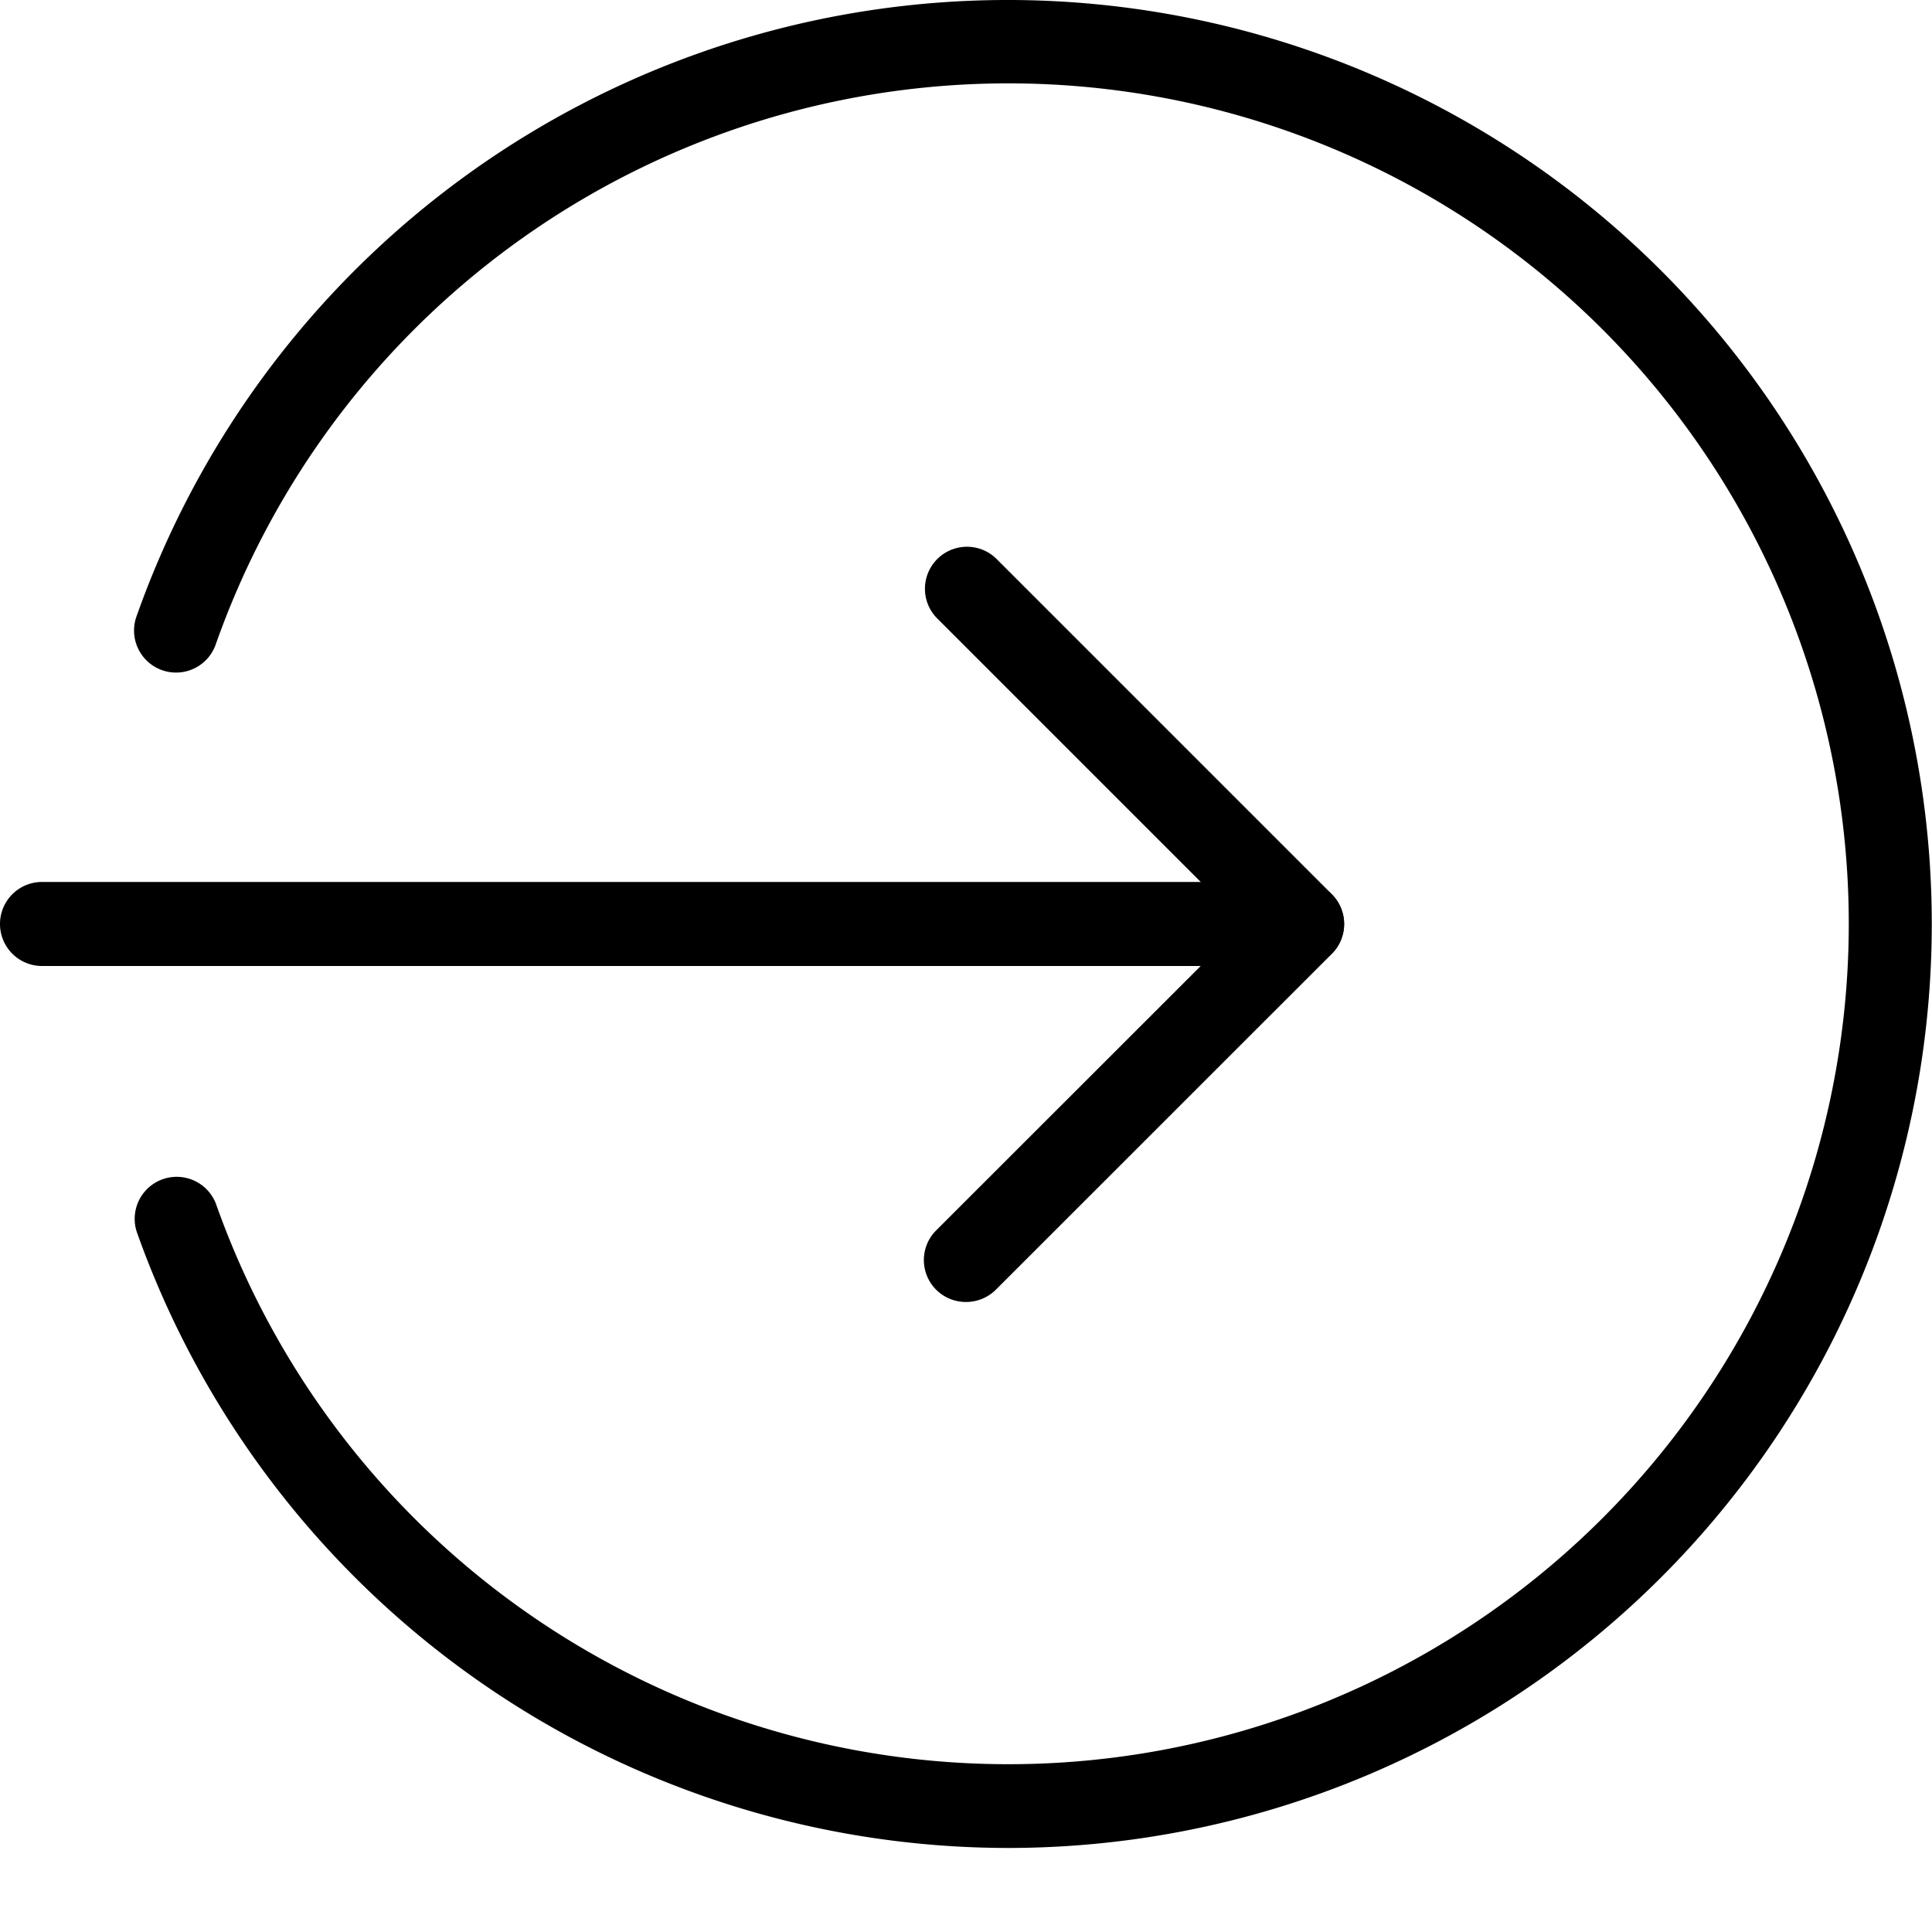 <svg xmlns="http://www.w3.org/2000/svg" xmlns:xlink="http://www.w3.org/1999/xlink" width="20" height="20" viewBox="0 0 20 20">
  <defs>
    <clipPath id="clip-path">
      <rect id="Rectangle_9122" data-name="Rectangle 9122" width="20" height="20" transform="translate(2914 -36)" stroke="#707070" stroke-width="1"/>
    </clipPath>
  </defs>
  <g id="Mask_Group_1125" data-name="Mask Group 1125" transform="translate(-2914 36)" clip-path="url(#clip-path)">
    <g id="enter" transform="translate(2914 -37)">
      <g id="Group_9086" data-name="Group 9086" transform="translate(0 10.13)">
        <path id="Path_23528" data-name="Path 23528" d="M13.478,12.37H.435a.435.435,0,1,1,0-.87H13.478a.435.435,0,1,1,0,.87Z" transform="translate(0 -11.5)"/>
      </g>
      <g id="Group_9087" data-name="Group 9087" transform="translate(9.565 6.653)">
        <path id="Path_23529" data-name="Path 23529" d="M11.435,15.326a.434.434,0,0,1-.308-.742L14.3,11.413l-3.17-3.17a.435.435,0,0,1,.615-.615l3.478,3.478a.435.435,0,0,1,0,.615L11.743,15.2A.437.437,0,0,1,11.435,15.326Z" transform="translate(-11 -7.501)"/>
      </g>
      <g id="Group_9088" data-name="Group 9088" transform="translate(1.391 1)">
        <path id="Path_23530" data-name="Path 23530" d="M10.643,20.13a9.578,9.578,0,0,1-9.019-6.377.435.435,0,0,1,.82-.29,8.7,8.7,0,1,0,0-5.8.435.435,0,1,1-.82-.29A9.565,9.565,0,1,1,10.643,20.13Z" transform="translate(-1.599 -1)"/>
      </g>
    </g>
  </g>
</svg>
